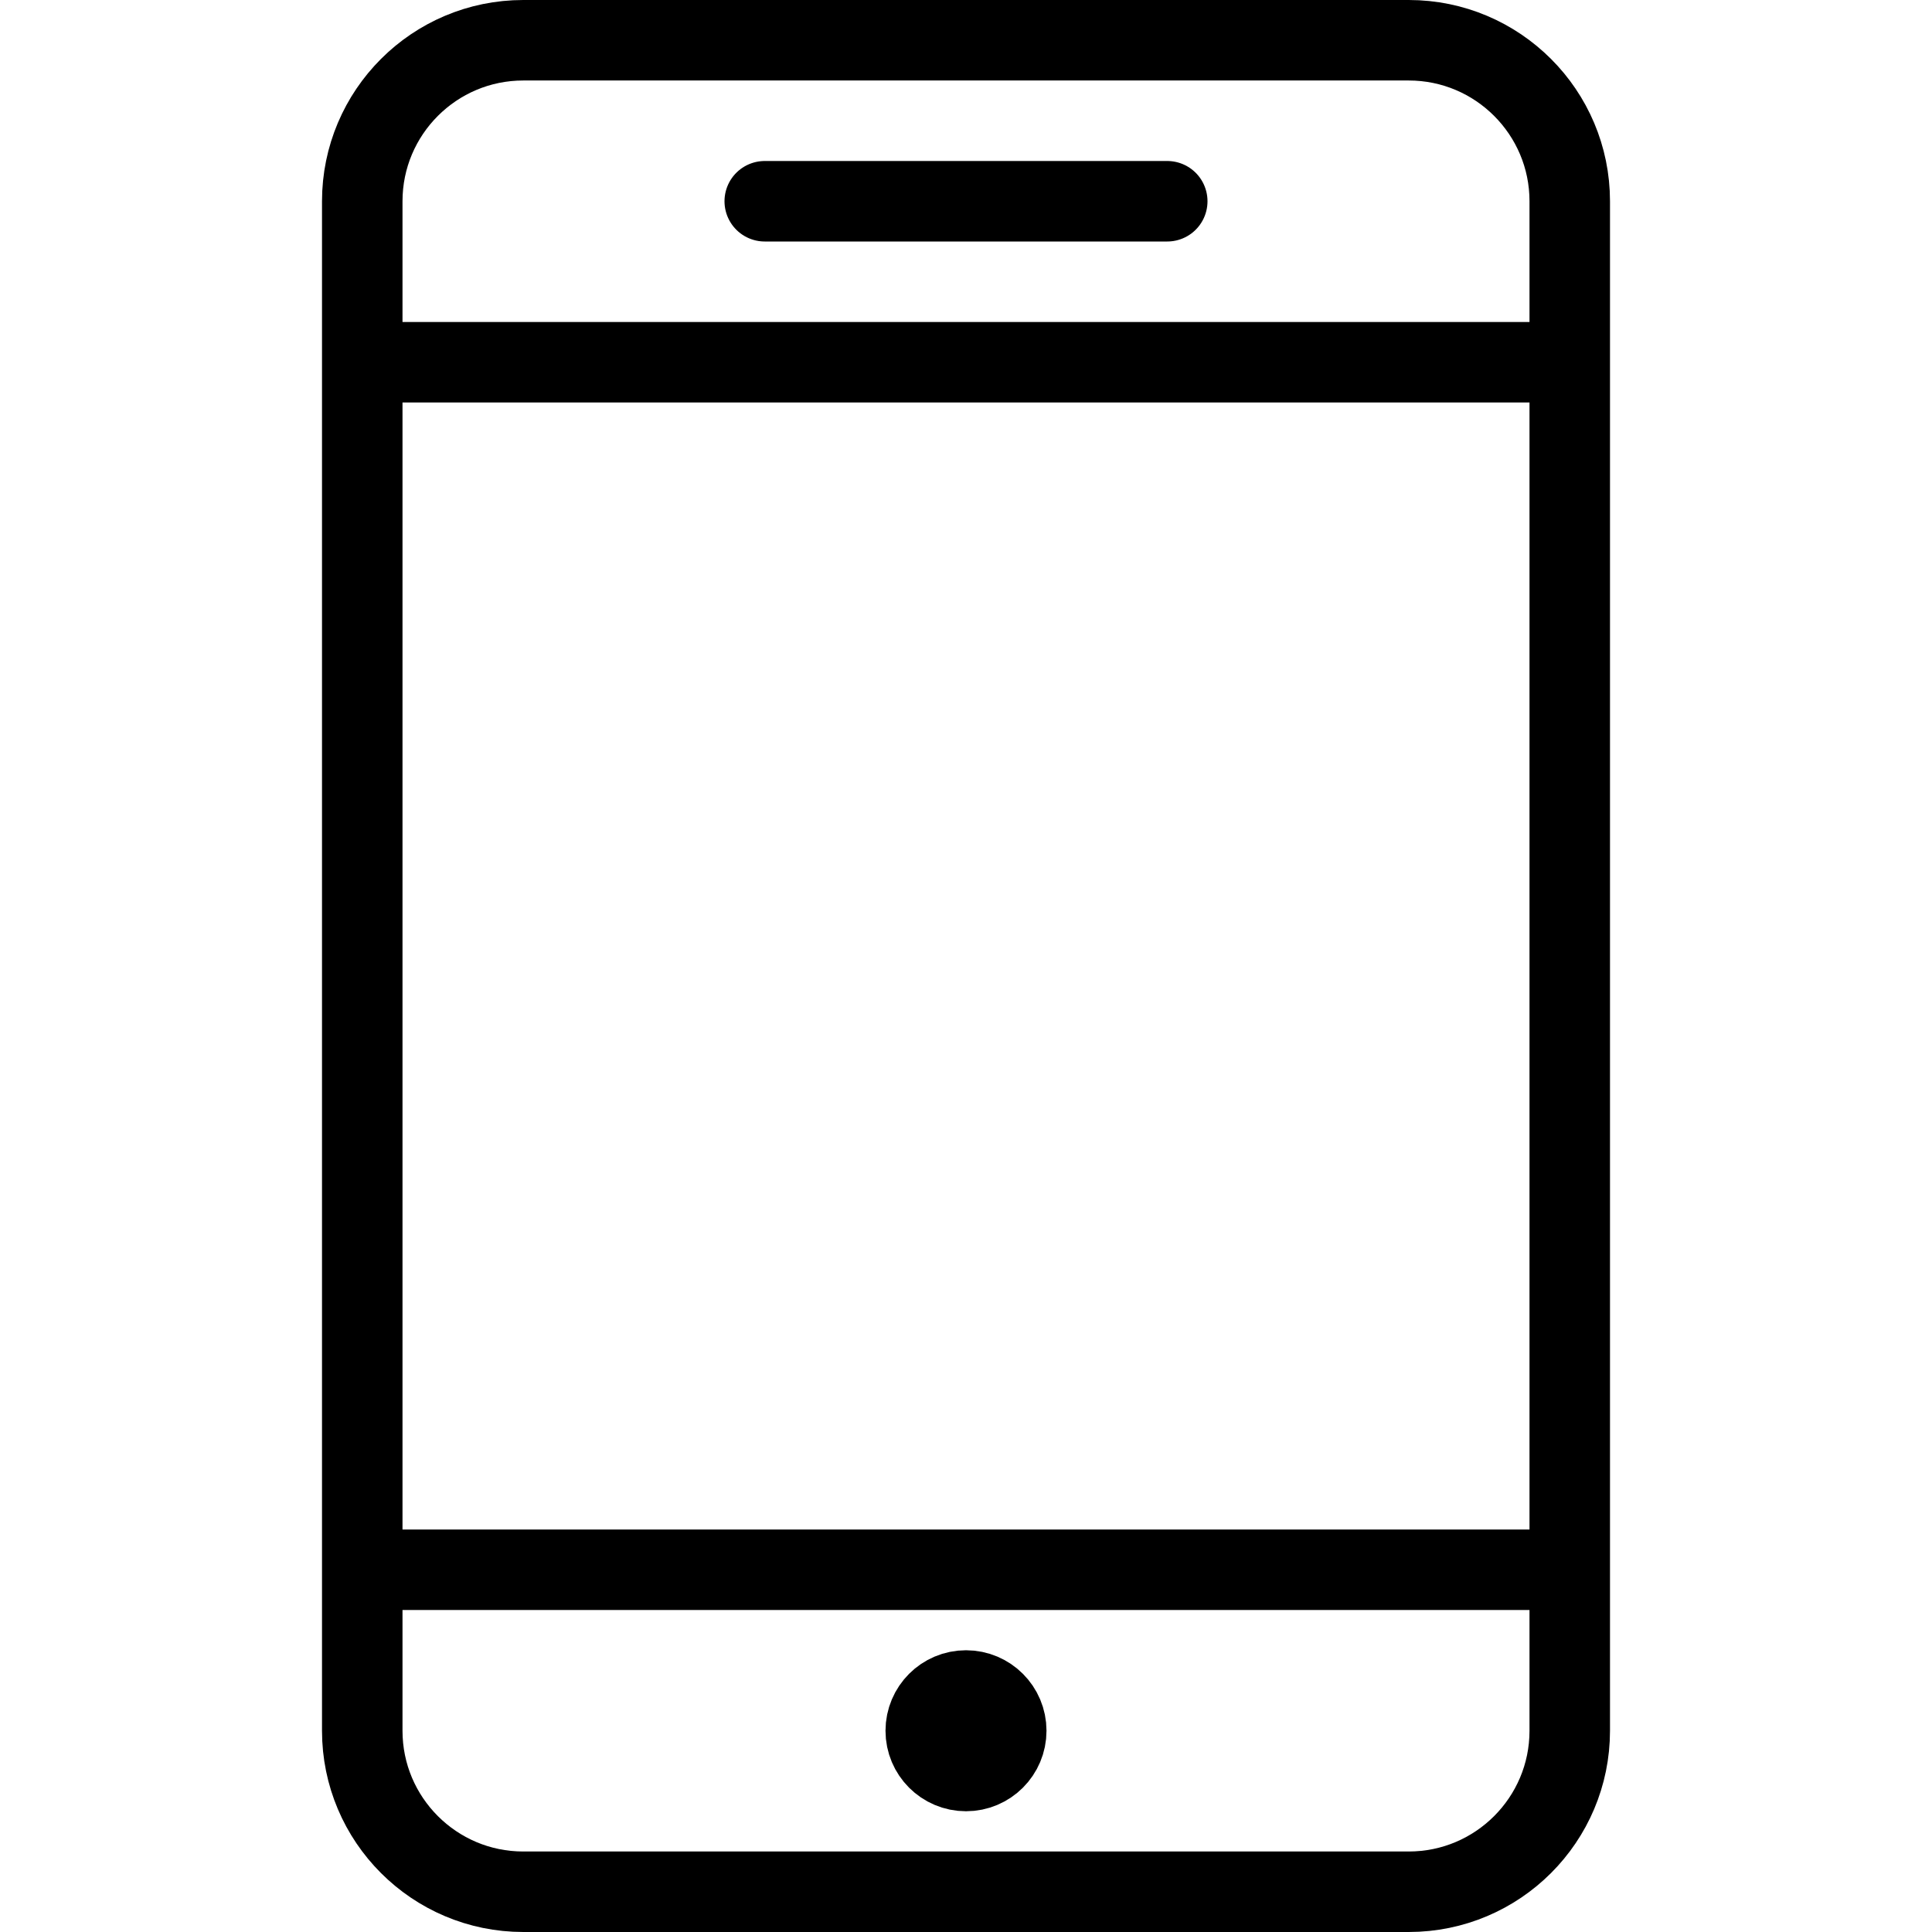 <svg xmlns="http://www.w3.org/2000/svg" width="24" height="24" viewBox="0 0 24 24" stroke="#000" stroke-linecap="round" stroke-linejoin="round" stroke-miterlimit="10" fill="none"><g><path d="M19.5 21.5c0 1.104-.896 2-2 2h-11c-1.104 0-2-.896-2-2v-19c0-1.104.896-2 2-2h11c1.104 0 2 .896 2 2v19zM19.5 4.5h-15M19.5 19.5h-15M9.5 2.5h5"/><circle cx="12" cy="21.5" r=".5"/></g></svg>